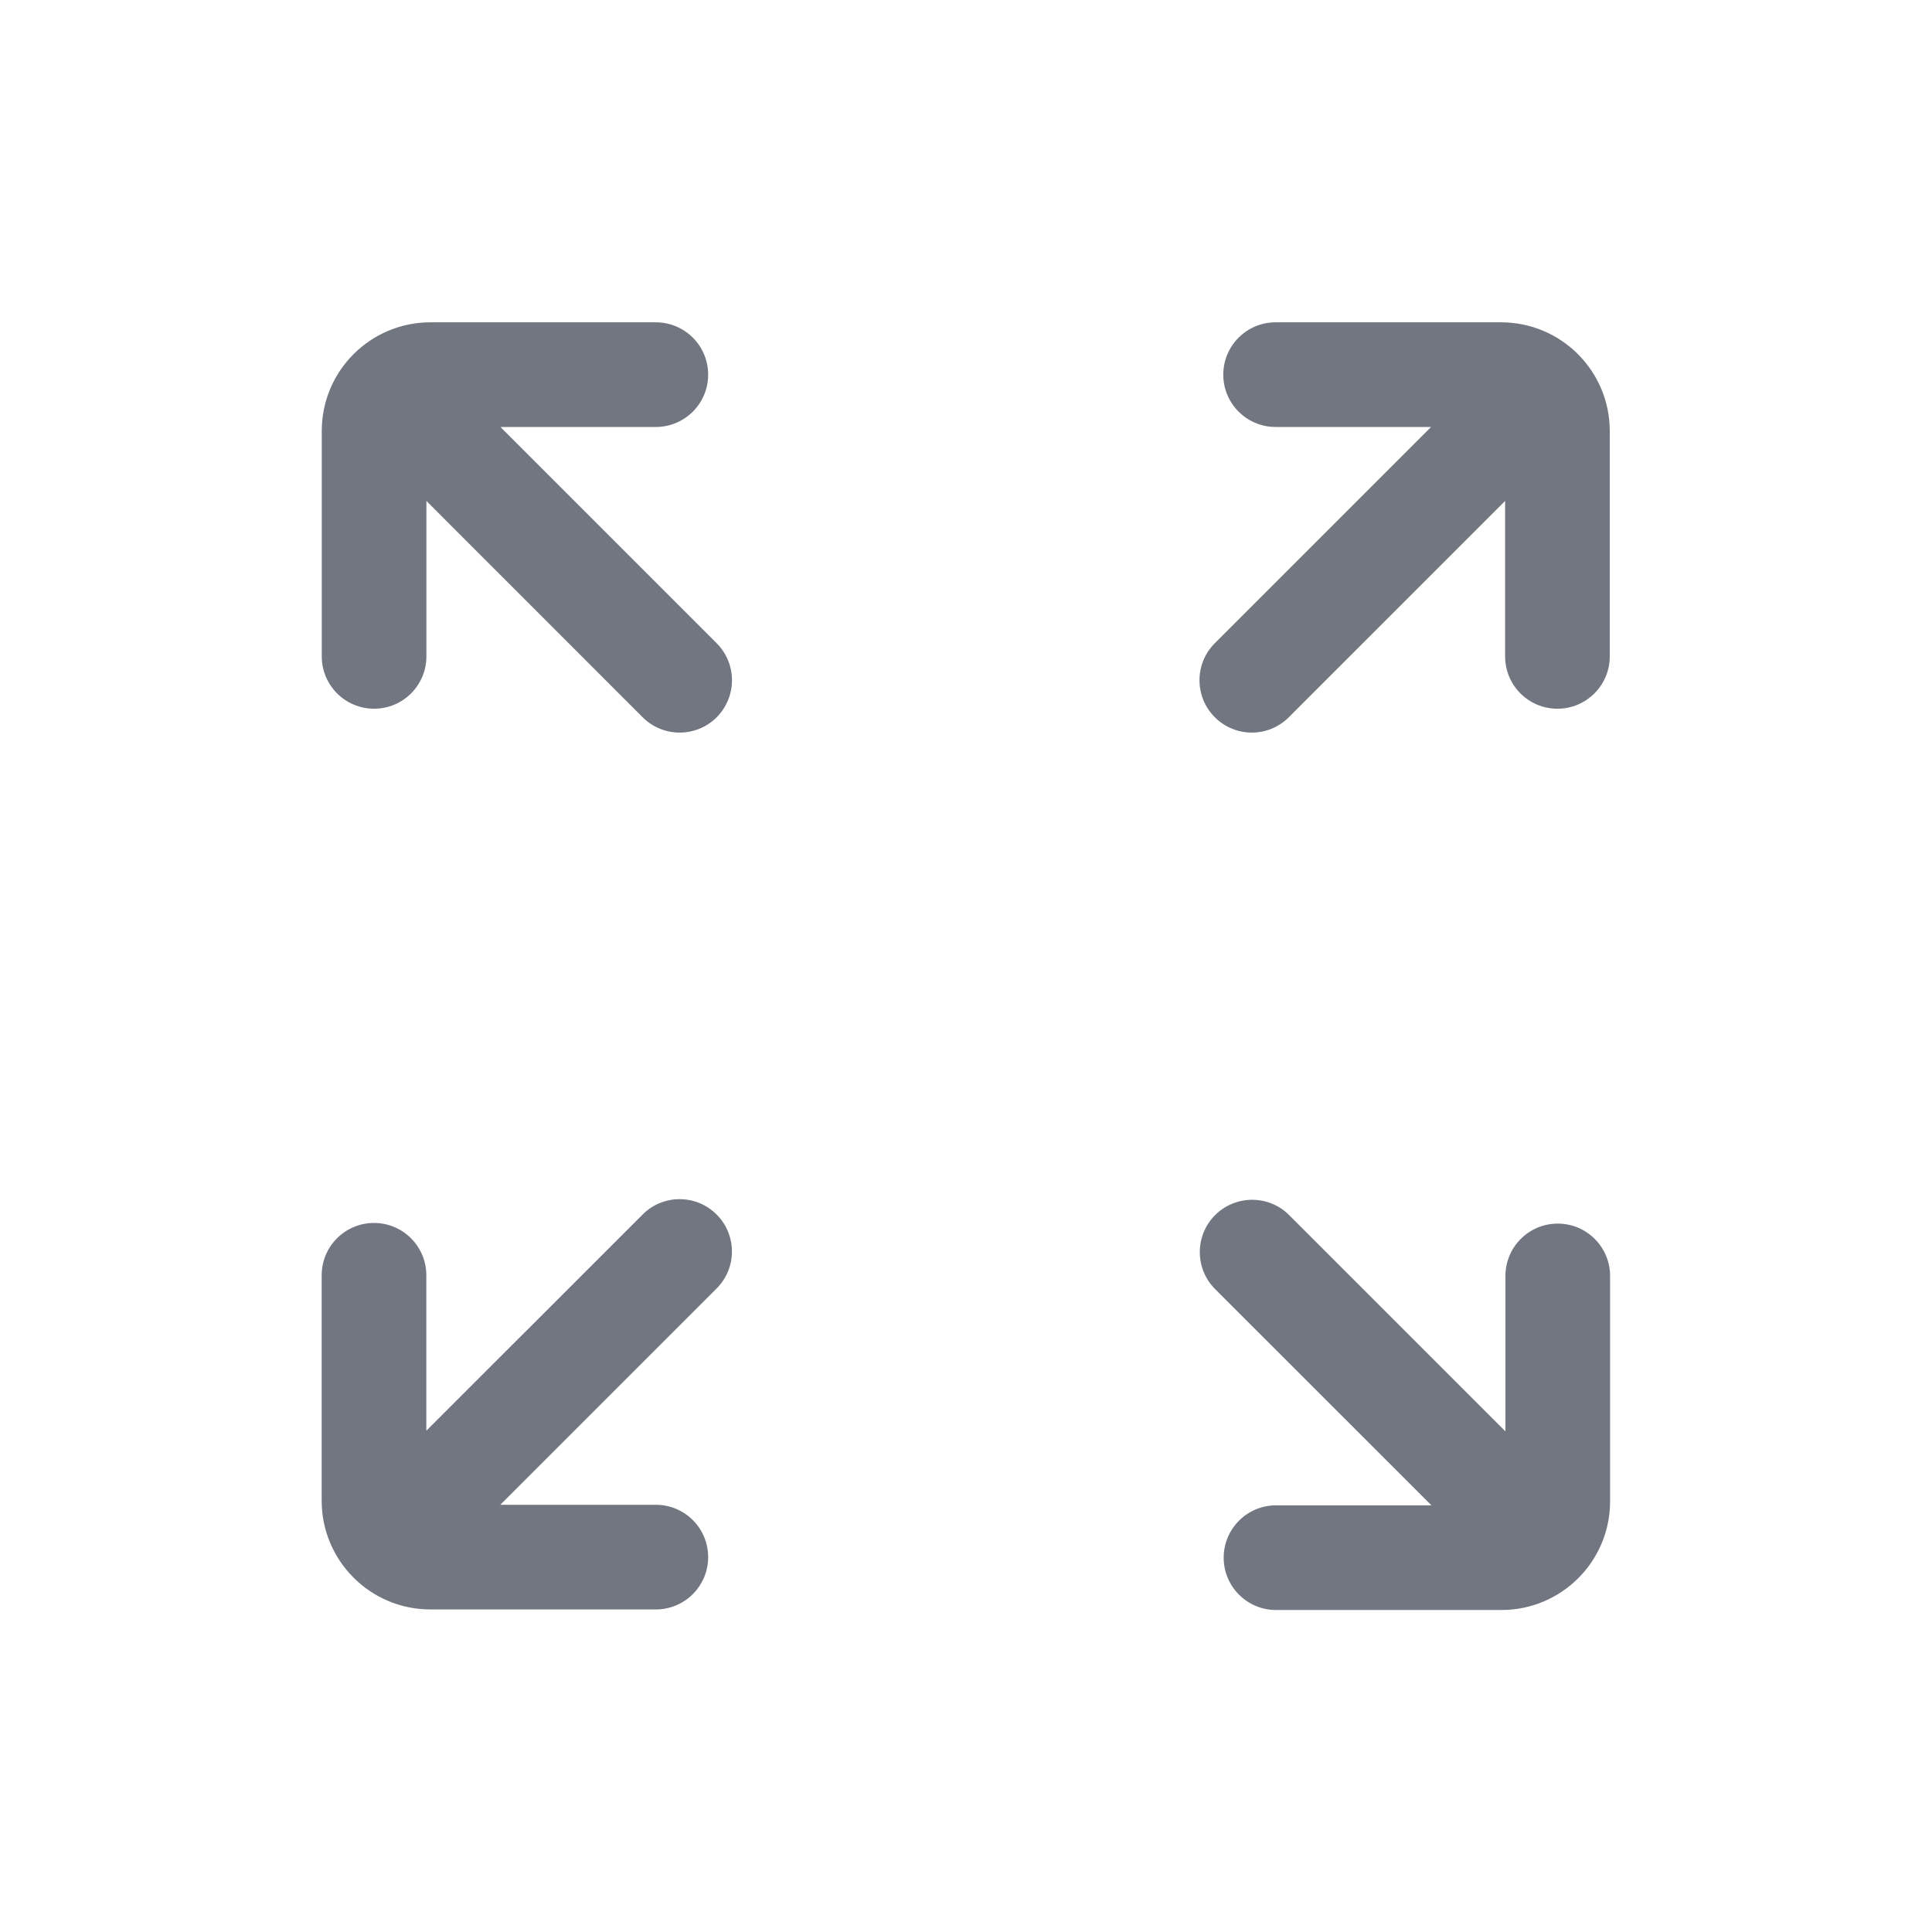<svg width="24" height="24" viewBox="0 0 24 24" fill="none" xmlns="http://www.w3.org/2000/svg">
<path fill-rule="evenodd" clip-rule="evenodd" d="M4.647 8.804C4.288 8.804 3.997 8.513 3.997 8.154L3.997 5.354C3.997 4.608 4.601 4.004 5.347 4.004H8.147C8.506 4.004 8.797 4.295 8.797 4.654C8.797 5.013 8.506 5.304 8.147 5.304L6.216 5.304L8.903 7.991C9.156 8.244 9.156 8.656 8.903 8.91C8.649 9.164 8.237 9.164 7.983 8.91L5.297 6.223L5.297 8.154C5.297 8.513 5.006 8.804 4.647 8.804ZM6.215 18.693L8.147 18.693C8.506 18.693 8.797 18.984 8.797 19.343C8.797 19.702 8.506 19.993 8.147 19.993H5.346C4.601 19.993 3.996 19.388 3.996 18.643V15.842C3.996 15.483 4.287 15.192 4.646 15.192C5.005 15.192 5.296 15.483 5.296 15.842L5.296 17.773L7.983 15.087C8.237 14.833 8.648 14.833 8.902 15.087C9.156 15.341 9.156 15.752 8.902 16.006L6.215 18.693ZM18.701 17.781L18.701 15.85C18.701 15.491 18.992 15.2 19.351 15.2C19.71 15.2 20.001 15.491 20.001 15.85L20.001 18.65C20.001 19.396 19.397 20 18.651 20H15.851C15.492 20 15.201 19.709 15.201 19.35C15.201 18.991 15.492 18.7 15.851 18.7L17.782 18.7L15.095 16.014C14.841 15.76 14.841 15.348 15.095 15.094C15.349 14.841 15.761 14.841 16.014 15.094L18.701 17.781ZM15.196 4.654C15.196 4.295 15.487 4.004 15.846 4.004H18.647C19.392 4.004 19.997 4.608 19.997 5.354L19.997 8.154C19.997 8.513 19.706 8.804 19.347 8.804C18.988 8.804 18.697 8.513 18.697 8.154V6.223L16.01 8.91C15.756 9.164 15.345 9.164 15.091 8.91C14.837 8.656 14.837 8.244 15.091 7.99L17.777 5.304L15.846 5.304C15.487 5.304 15.196 5.013 15.196 4.654Z" fill="#717681"/>
</svg>
